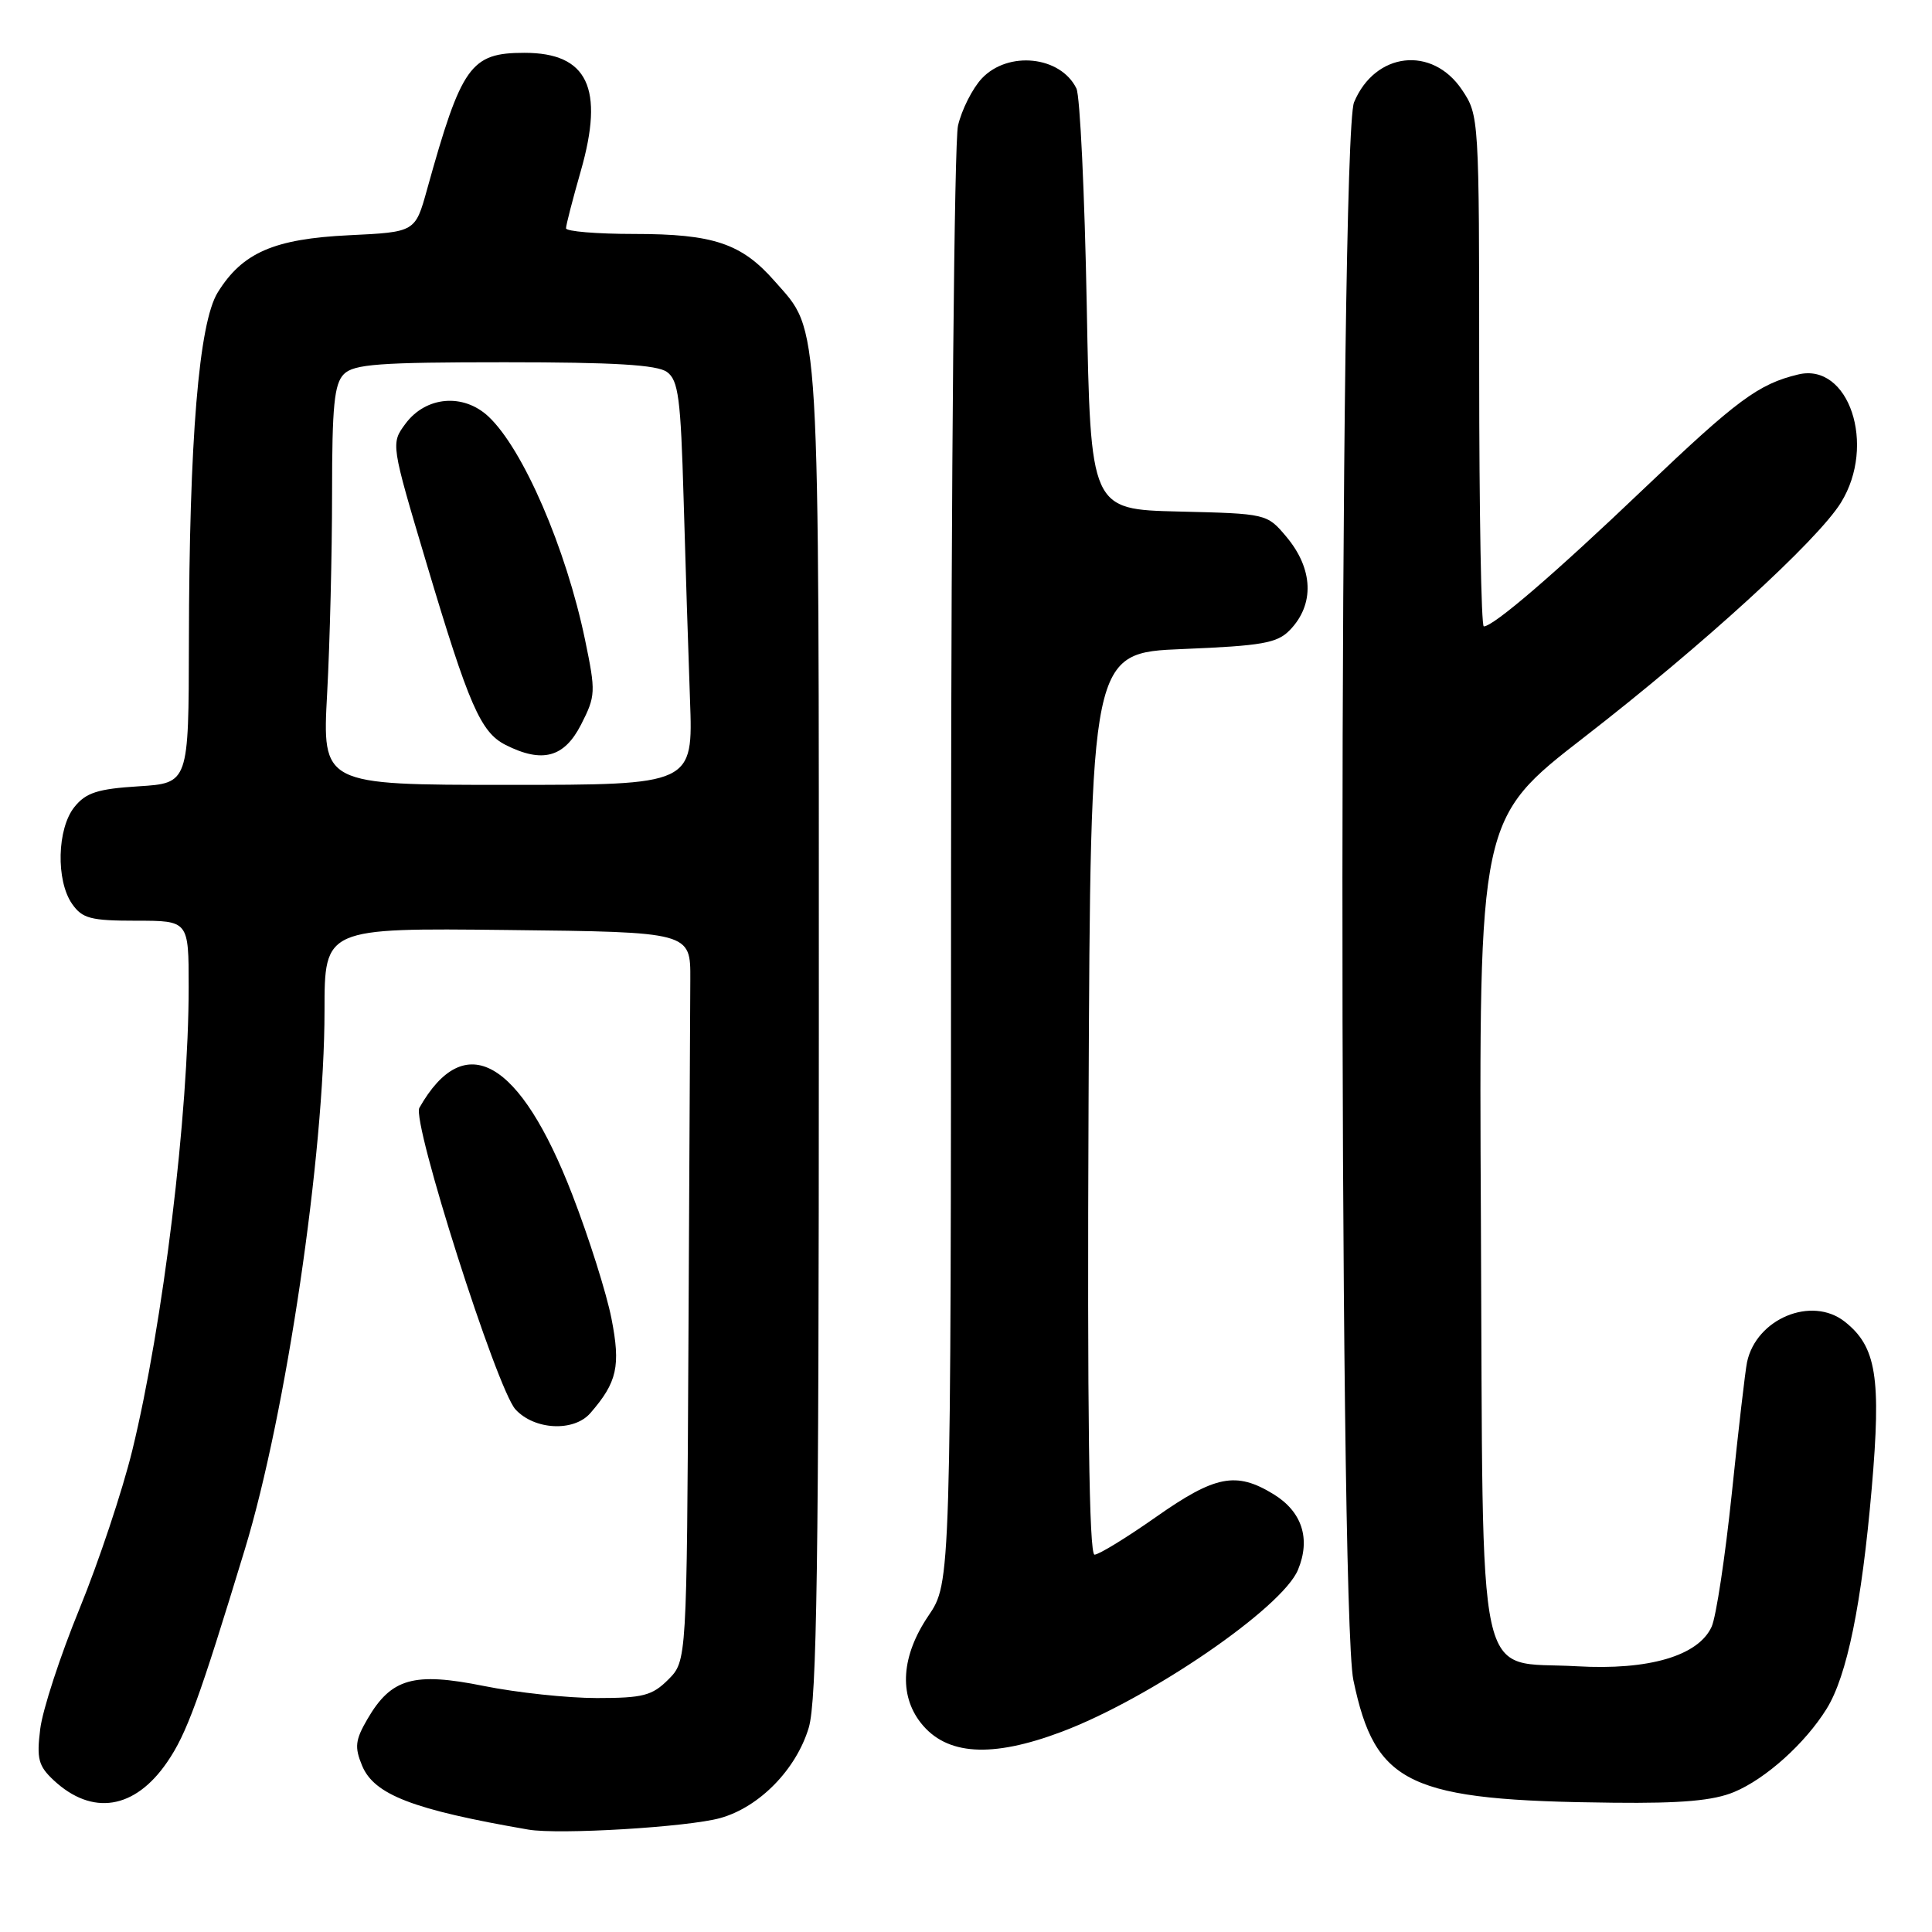 <?xml version="1.0" encoding="UTF-8" standalone="no"?>
<!DOCTYPE svg PUBLIC "-//W3C//DTD SVG 1.1//EN" "http://www.w3.org/Graphics/SVG/1.1/DTD/svg11.dtd" >
<svg xmlns="http://www.w3.org/2000/svg" xmlns:xlink="http://www.w3.org/1999/xlink" version="1.1" viewBox="0 0 256 256">
 <g >
 <path fill="currentColor"
d=" M 95.45 240.90 C 100.62 239.45 105.49 234.48 107.16 228.94 C 108.24 225.37 108.50 207.16 108.50 136.50 C 108.50 40.44 108.72 44.17 102.66 37.27 C 98.26 32.25 94.54 31.00 84.03 31.00 C 79.06 31.00 75.00 30.66 75.00 30.25 C 75.00 29.83 75.88 26.42 76.96 22.65 C 80.10 11.67 77.87 7.00 69.50 7.00 C 62.35 7.00 61.16 8.67 56.58 25.13 C 55.02 30.75 55.02 30.75 46.26 31.17 C 36.31 31.65 32.12 33.47 28.85 38.75 C 26.35 42.79 25.07 58.23 25.03 85.13 C 25.00 103.77 25.00 103.77 18.37 104.19 C 12.95 104.53 11.39 105.03 9.87 106.92 C 7.56 109.77 7.39 116.69 9.56 119.78 C 10.91 121.71 12.02 122.00 18.06 122.00 C 25.00 122.00 25.00 122.00 25.00 130.75 C 25.00 147.62 21.61 175.46 17.53 192.18 C 16.23 197.50 13.08 206.95 10.53 213.18 C 7.98 219.40 5.64 226.57 5.33 229.10 C 4.84 233.05 5.09 234.00 7.11 235.89 C 12.22 240.65 17.86 239.76 22.15 233.49 C 24.73 229.74 26.38 225.22 32.45 205.27 C 37.91 187.34 43.00 152.91 43.00 133.92 C 43.00 122.96 43.00 122.96 67.25 123.23 C 91.50 123.50 91.50 123.50 91.47 129.75 C 91.45 133.19 91.34 154.92 91.22 178.05 C 91.00 220.09 91.00 220.09 88.55 222.55 C 86.41 224.69 85.19 225.00 79.07 225.00 C 75.20 225.00 68.47 224.28 64.11 223.40 C 54.81 221.53 51.84 222.37 48.69 227.78 C 47.07 230.56 46.96 231.50 47.98 233.96 C 49.58 237.81 54.71 239.79 70.00 242.43 C 74.04 243.13 91.16 242.10 95.45 240.90 Z  M 229.78 237.45 C 233.98 235.70 239.20 231.00 242.04 226.42 C 244.74 222.07 246.68 212.59 248.01 197.25 C 249.29 182.48 248.63 178.43 244.43 175.12 C 240.05 171.68 232.71 174.73 231.49 180.50 C 231.26 181.60 230.35 189.40 229.48 197.83 C 228.60 206.26 227.40 214.23 226.80 215.55 C 225.04 219.41 218.47 221.34 208.96 220.79 C 195.35 220.00 196.55 225.50 196.23 162.22 C 195.95 108.50 195.95 108.50 209.93 97.67 C 225.62 85.51 240.85 71.60 243.94 66.59 C 248.65 58.97 244.99 48.00 238.27 49.62 C 233.01 50.88 230.17 52.99 217.85 64.73 C 206.03 76.01 197.90 83.00 196.61 83.00 C 196.27 83.00 196.00 67.77 196.00 49.15 C 196.00 15.56 195.98 15.27 193.72 11.90 C 189.77 6.02 182.20 6.89 179.42 13.55 C 177.42 18.32 177.34 213.15 179.33 222.63 C 182.24 236.53 186.61 238.59 213.78 238.87 C 222.85 238.97 227.04 238.59 229.78 237.45 Z  M 140.65 229.48 C 152.35 225.08 169.91 213.05 171.99 208.01 C 173.70 203.89 172.53 200.29 168.72 197.97 C 163.79 194.96 161.02 195.50 153.19 201.00 C 149.28 203.75 145.60 206.00 145.03 206.00 C 144.31 206.00 144.06 187.29 144.24 146.25 C 144.50 86.50 144.50 86.50 156.73 86.00 C 167.24 85.57 169.23 85.22 170.90 83.50 C 174.21 80.10 174.03 75.38 170.44 71.11 C 167.88 68.07 167.84 68.06 156.19 67.78 C 144.50 67.50 144.50 67.50 144.00 40.50 C 143.72 25.65 143.11 12.70 142.63 11.72 C 140.53 7.42 133.58 6.69 130.09 10.40 C 128.85 11.73 127.43 14.54 126.94 16.65 C 126.45 18.77 126.04 63.07 126.02 115.10 C 126.00 209.70 126.00 209.70 123.02 214.10 C 119.44 219.39 119.07 224.55 122.02 228.30 C 125.40 232.59 131.38 232.97 140.65 229.48 Z  M 78.22 187.25 C 81.78 183.16 82.26 181.01 81.02 174.70 C 80.37 171.38 78.04 164.01 75.84 158.32 C 68.90 140.36 61.58 136.20 55.57 146.79 C 54.53 148.61 65.82 184.02 68.30 186.75 C 70.80 189.49 76.03 189.76 78.22 187.25 Z  M 43.35 91.84 C 43.71 85.16 44.00 73.26 44.00 65.41 C 44.00 53.77 44.29 50.85 45.57 49.57 C 46.89 48.25 50.27 48.00 66.88 48.00 C 81.38 48.00 87.08 48.34 88.38 49.29 C 89.89 50.39 90.20 52.76 90.58 66.04 C 90.82 74.54 91.21 86.56 91.43 92.75 C 91.84 104.00 91.84 104.00 67.26 104.00 C 42.69 104.00 42.69 104.00 43.35 91.84 Z  M 76.99 96.02 C 78.93 92.21 78.96 91.71 77.52 84.77 C 75.00 72.64 69.30 59.46 64.71 55.18 C 61.38 52.08 56.44 52.51 53.74 56.13 C 51.78 58.77 51.78 58.77 56.51 74.63 C 62.13 93.46 63.68 97.03 67.00 98.71 C 71.86 101.16 74.76 100.38 76.99 96.02 Z "/>
</g>
</svg>